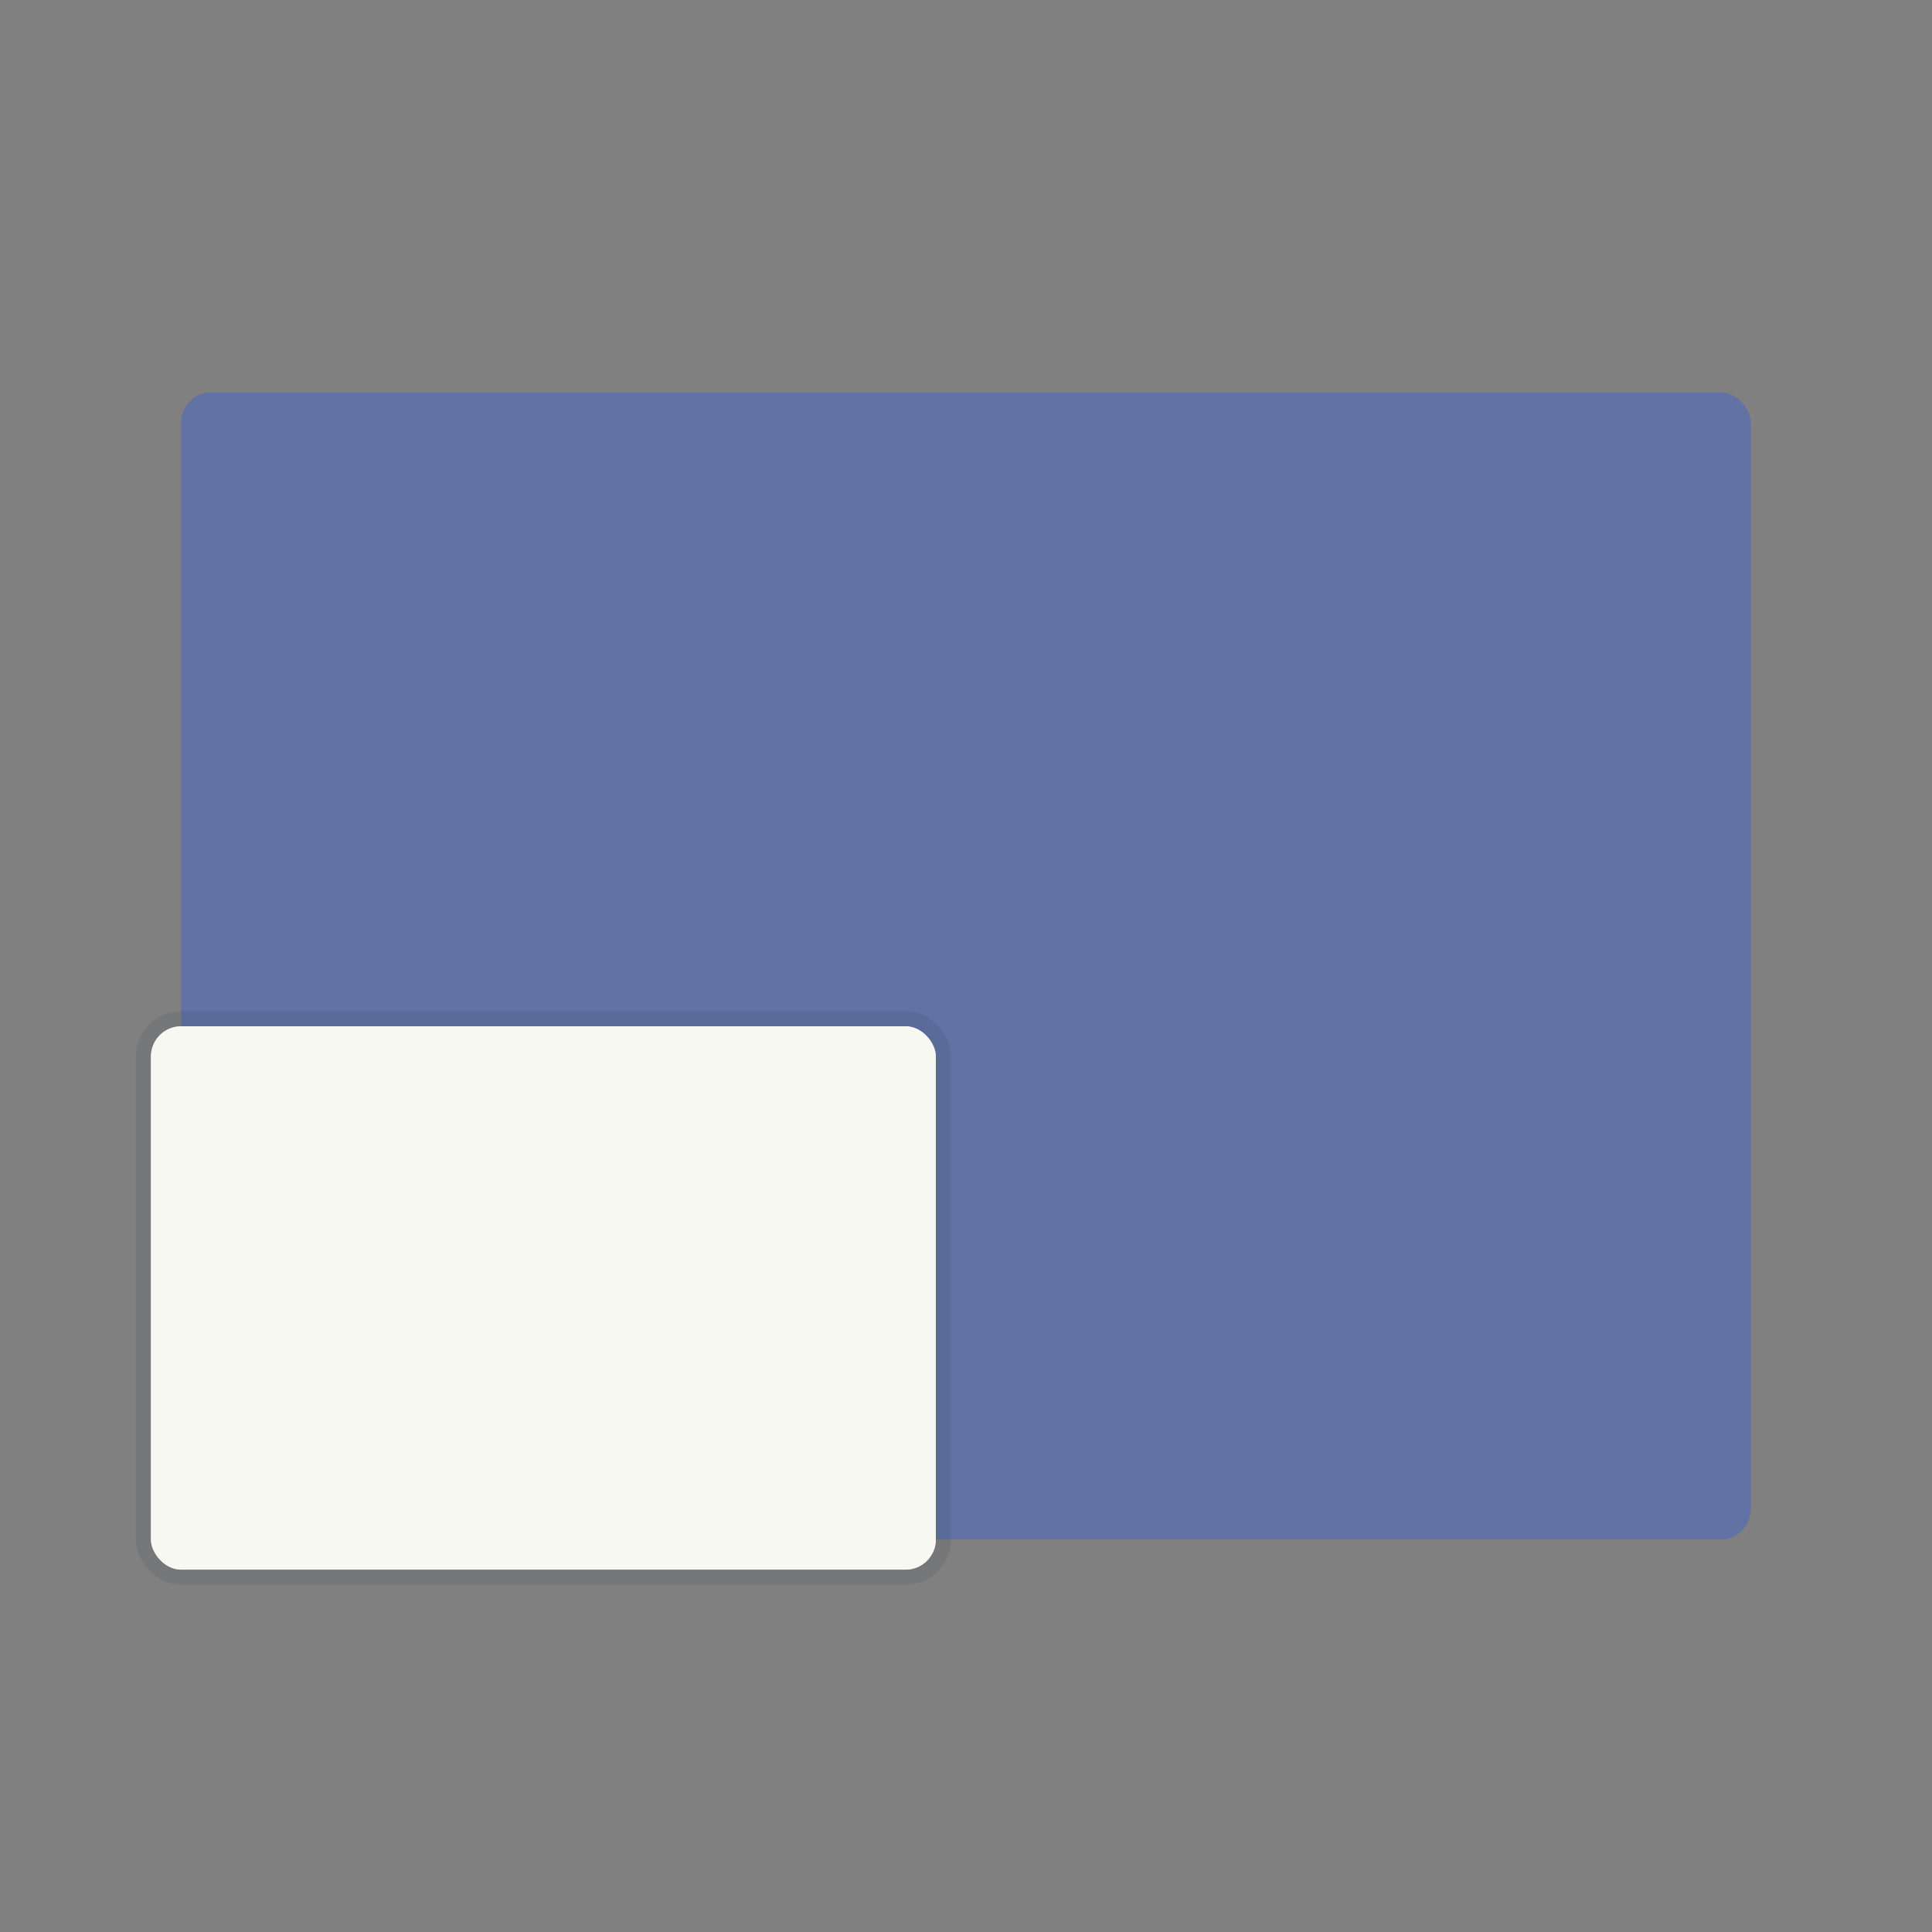 <?xml version="1.0" encoding="UTF-8" standalone="no"?>
<svg
   width="64"
   height="64"
   viewBox="0 0 16.933 16.933"
   version="1.1"
   id="svg4"
   sodipodi:docname="workspace-switcher-left-bottom.svg"
   inkscape:version="1.3.2 (091e20ef0f, 2023-11-25, custom)"
   xmlns:inkscape="http://www.inkscape.org/namespaces/inkscape"
   xmlns:sodipodi="http://sodipodi.sourceforge.net/DTD/sodipodi-0.dtd"
   xmlns="http://www.w3.org/2000/svg"
   xmlns:svg="http://www.w3.org/2000/svg">
  <rect x="0" y="0" width="16.933" height="16.933" fill="#808080" stroke="none"/>
  <defs
     id="defs4" />
  <sodipodi:namedview
     id="namedview4"
     pagecolor="#505050"
     bordercolor="#f8f8f2"
     borderopacity="1"
     inkscape:showpageshadow="0"
     inkscape:pageopacity="0"
     inkscape:pagecheckerboard="1"
     inkscape:deskcolor="#505050"
     inkscape:zoom="12.453125"
     inkscape:cx="32"
     inkscape:cy="32"
     inkscape:window-width="1920"
     inkscape:window-height="1013"
     inkscape:window-x="0"
     inkscape:window-y="0"
     inkscape:window-maximized="1"
     inkscape:current-layer="g3" />
  <g
     paint-order="markers stroke fill"
     transform="translate(0 -280.067)"
     id="g4">
    <rect
       width="13.758"
       height="10.054"
       x="1.587"
       y="283.506"
       fill="#6272a4"
       rx=".265"
       ry=".265"
       id="rect1"
       style="fill:#6272a4" />
    <g
       fill="#f8f8f2"
       stroke="#282a36"
       stroke-opacity=".039"
       transform="translate(0 5.82)"
       id="g3">
      <rect
         width="6.879"
         height="4.762"
         x="1.323"
         y="283.242"
         stroke-linecap="round"
         stroke-linejoin="round"
         stroke-opacity=".098"
         stroke-width=".265"
         rx=".265"
         ry=".265"
         id="rect2" />
      <rect
         width="6.879"
         height="4.762"
         x="1.323"
         y="283.242"
         stroke="none"
         rx=".265"
         ry=".265"
         id="rect3"
         style="fill:#f8f8f2" />
    </g>
  </g>
</svg>

